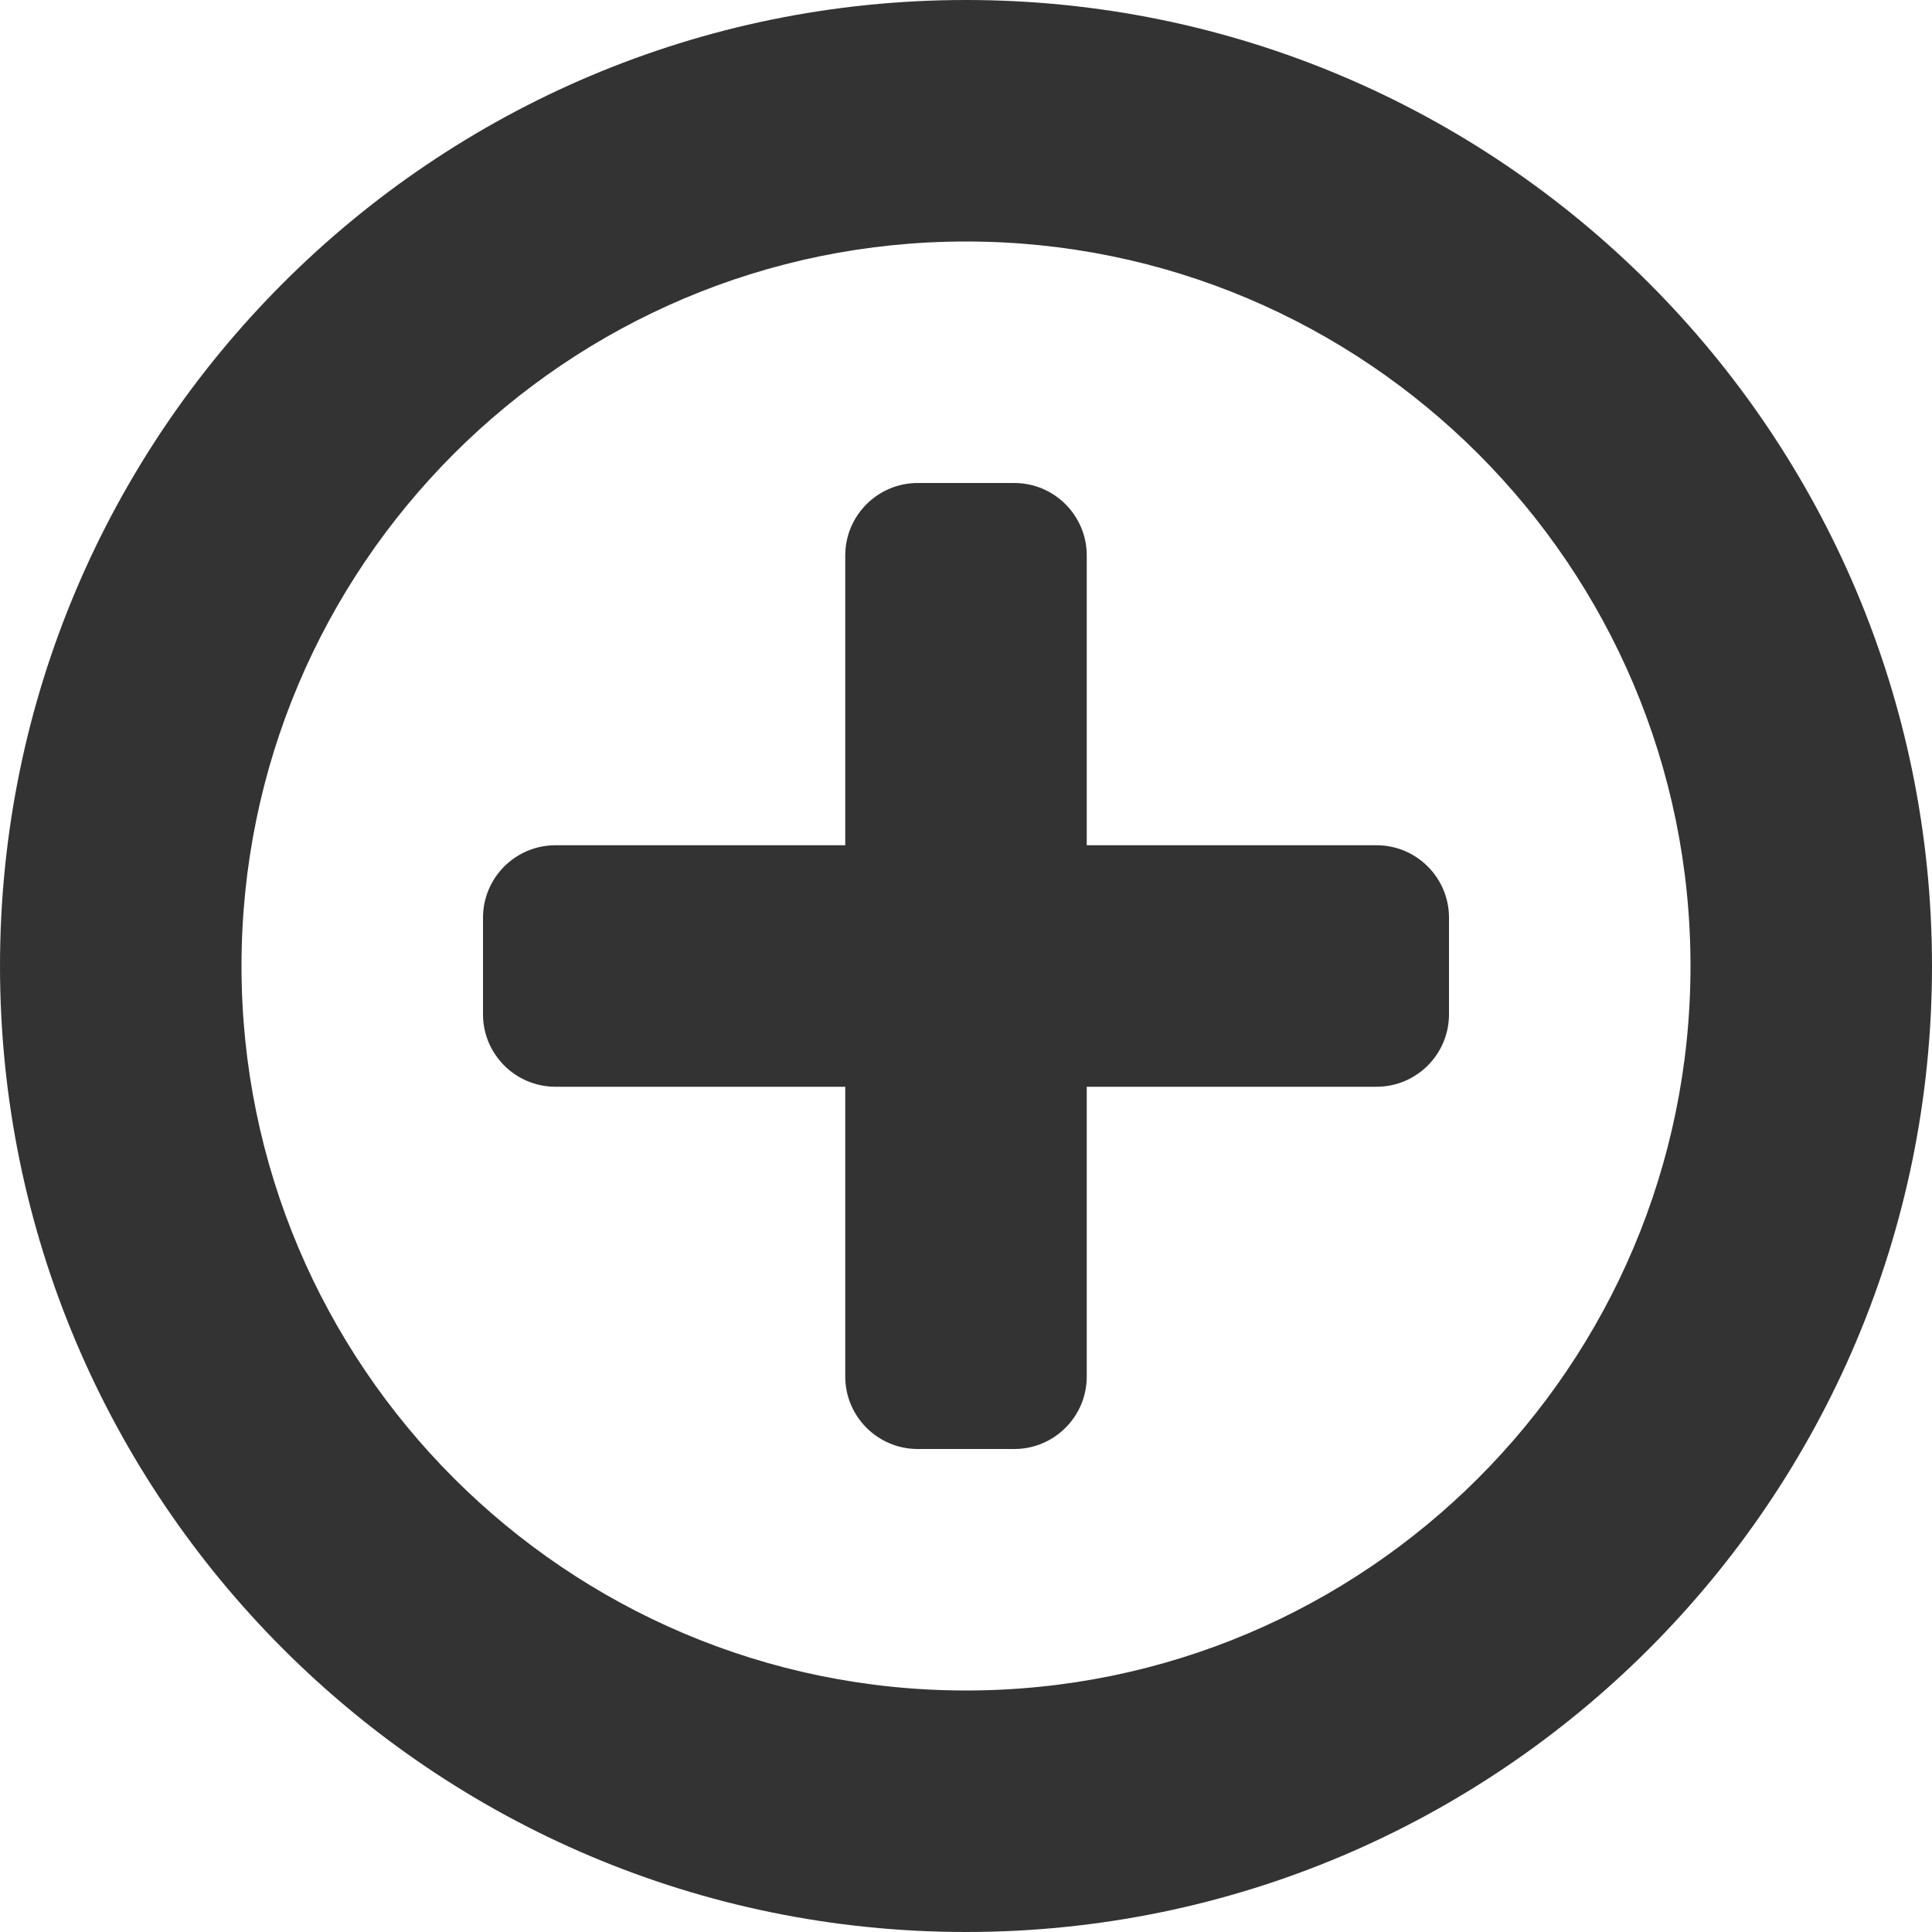 <svg width="16" height="16" viewBox="0 0 16 16" fill="none" xmlns="http://www.w3.org/2000/svg">
<path fill-rule="evenodd" clip-rule="evenodd" d="M8 0C12.415 0 16 3.585 16 8C16 12.415 12.415 16 8 16C3.585 16 0 12.415 0 8C0 3.585 3.585 0 8 0ZM8 2C11.311 2 14 4.689 14 8C14 11.311 11.311 14 8 14C4.689 14 2 11.311 2 8C2 4.689 4.689 2 8 2ZM8.4 12H7.6C7.269 12 7 11.731 7 11.4V9H4.6C4.269 9 4 8.731 4 8.4V7.6C4 7.269 4.269 7 4.6 7H7V4.6C7 4.269 7.269 4 7.6 4H8.4C8.731 4 9 4.269 9 4.6V7H11.4C11.731 7 12 7.269 12 7.6V8.4C12 8.731 11.731 9 11.4 9H9V11.4C9 11.731 8.731 12 8.4 12Z" fill="#333333"/>
</svg>
